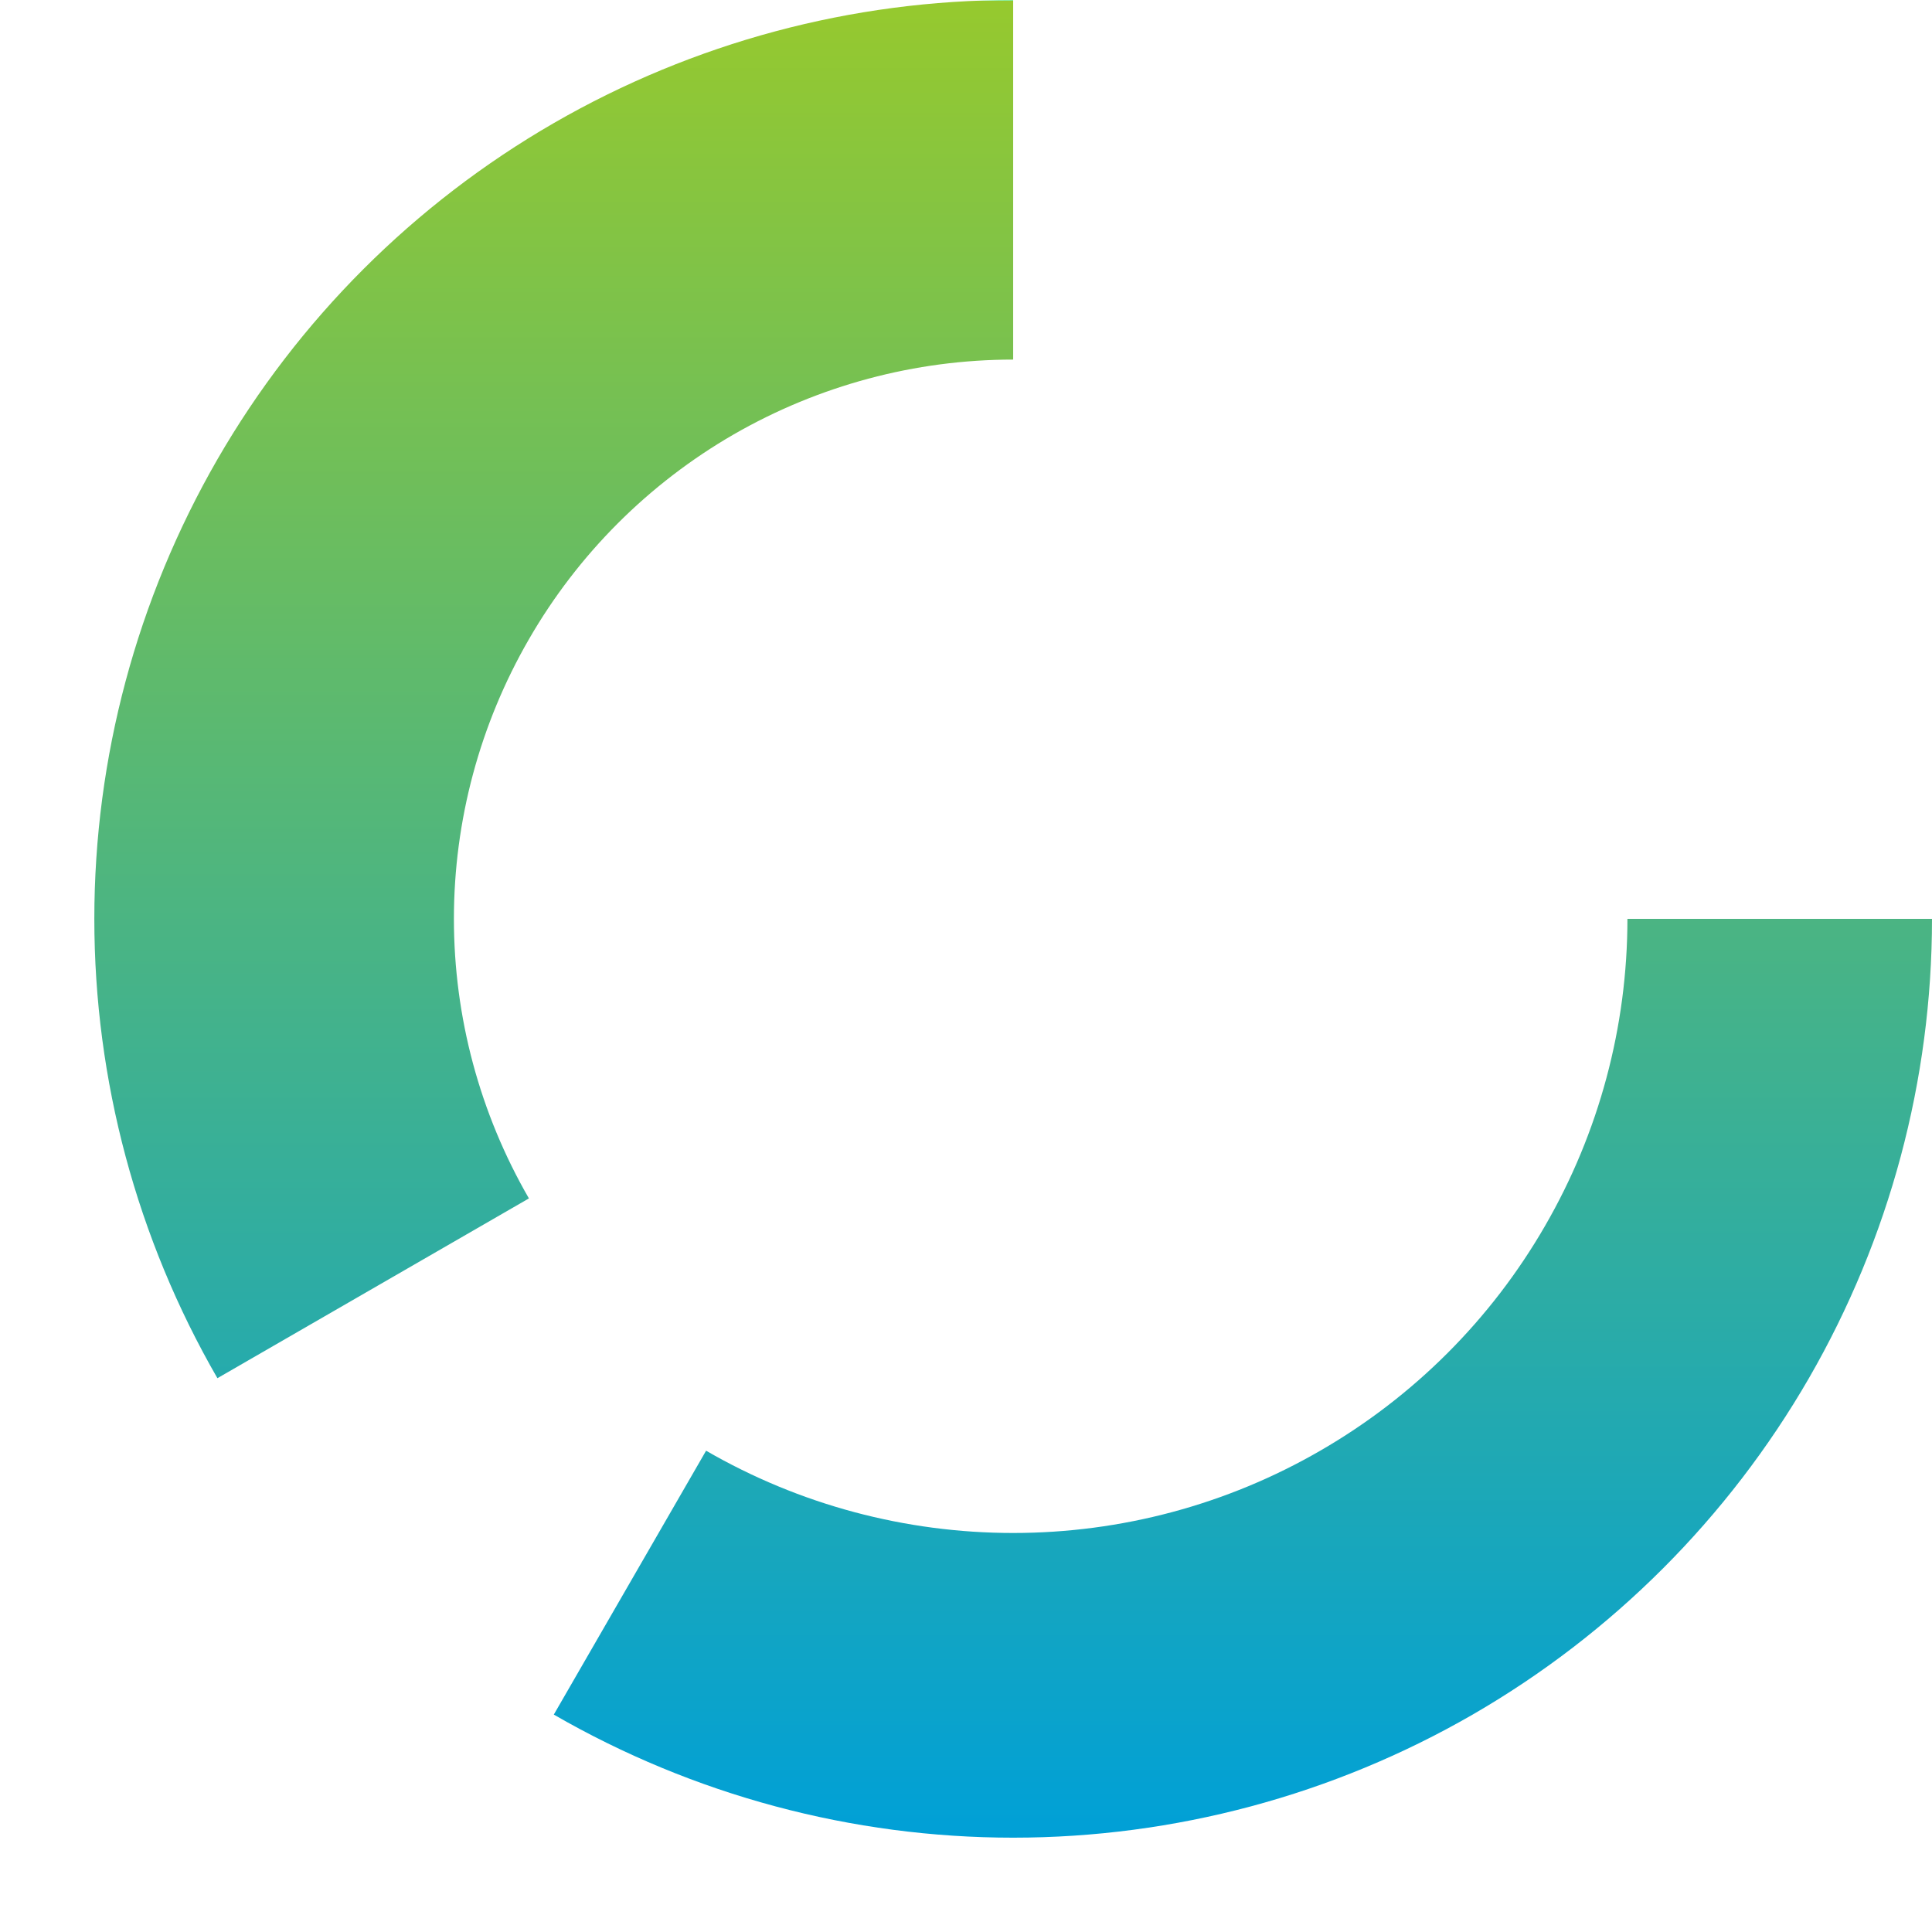 <svg width="17" height="17" viewBox="0 0 17 17" fill="none" xmlns="http://www.w3.org/2000/svg">
<path fill-rule="evenodd" clip-rule="evenodd" d="M0.83 8.085C0.83 9.504 1.204 10.898 1.913 12.127L4.654 10.545C4.222 9.797 3.994 8.949 3.994 8.085C3.994 7.221 4.222 6.373 4.654 5.625C5.085 4.877 5.707 4.255 6.455 3.823C7.203 3.392 8.051 3.164 8.915 3.164V0C7.496 -2.93912e-08 6.102 0.374 4.873 1.083C3.643 1.793 2.623 2.813 1.913 4.042C1.204 5.272 0.83 6.666 0.83 8.085ZM15.917 12.127C16.626 10.898 17 9.504 17 8.085L14.32 8.085C14.32 9.034 14.07 9.966 13.595 10.787C13.121 11.609 12.439 12.291 11.617 12.765C10.796 13.24 9.864 13.489 8.915 13.489C7.966 13.489 7.034 13.24 6.213 12.765L4.873 15.087C6.102 15.796 7.496 16.17 8.915 16.17C10.334 16.17 11.729 15.796 12.958 15.087C14.187 14.377 15.207 13.356 15.917 12.127Z" fill="url(#paint0_linear_302_2)"/>
<defs>
<linearGradient id="paint0_linear_302_2" x1="8.915" y1="0" x2="8.915" y2="16.17" gradientUnits="userSpaceOnUse">
<stop stop-color="#80ED99"/>
<stop offset="0" stop-color="#96C92E"/>
<stop offset="1" stop-color="#00A0D7"/>
</linearGradient>
</defs>
</svg>
